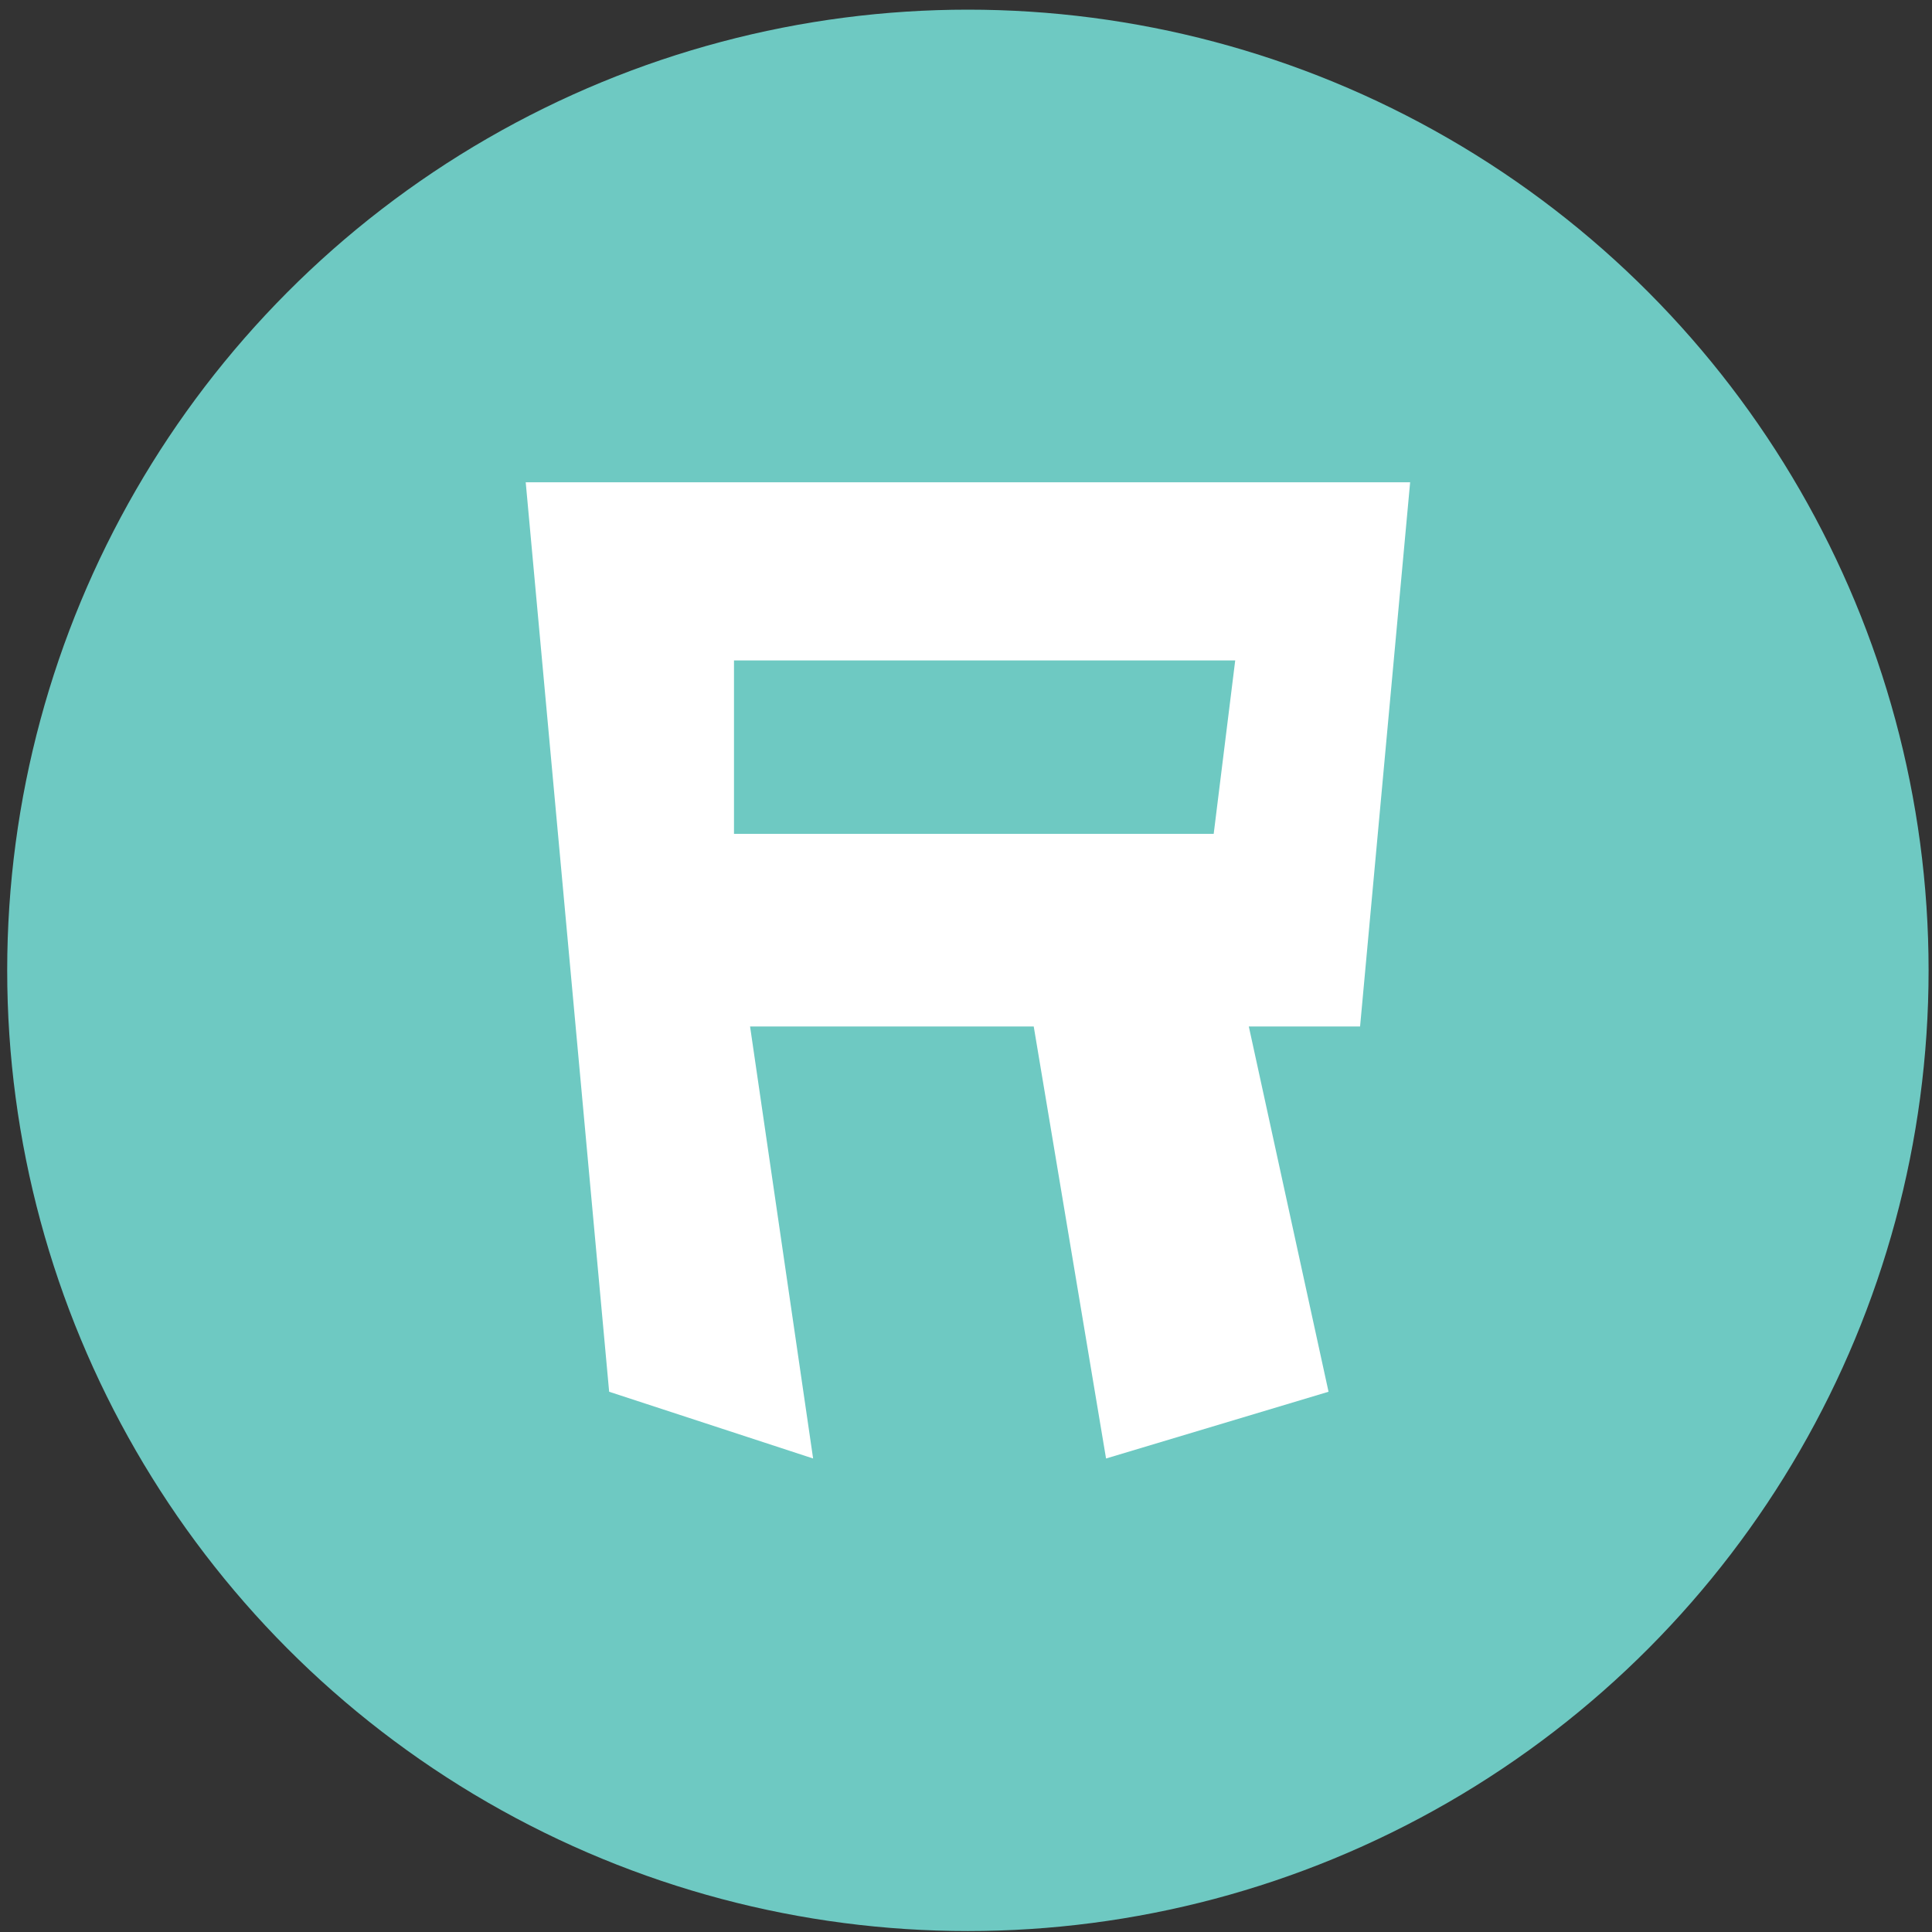 <svg viewBox="0 0 102 102" xmlns="http://www.w3.org/2000/svg" xmlns:serif="http://www.serif.com/" fill-rule="evenodd" clip-rule="evenodd" stroke-linecap="round" stroke-linejoin="round" stroke-miterlimit="1.5">
    <rect x="0" y="0" width="102" height="102" fill="#333333" stroke="none"/>
    <g serif:id="rwd ico">
        <circle cx="51.1" cy="51.23" r="50.72" fill="#6ec9c2"/>
        <path d="M71.805 54.193h-5.874l4.209 19.284-11.746 3.524-3.818-22.808H39.6l3.328 22.808-10.768-3.524-4.405-48.016h46.693l-2.643 28.732zm-6.592-19.324H38.751v9.155h25.326l1.136-9.155z" fill="#fff"/>
    </g>
</svg>
